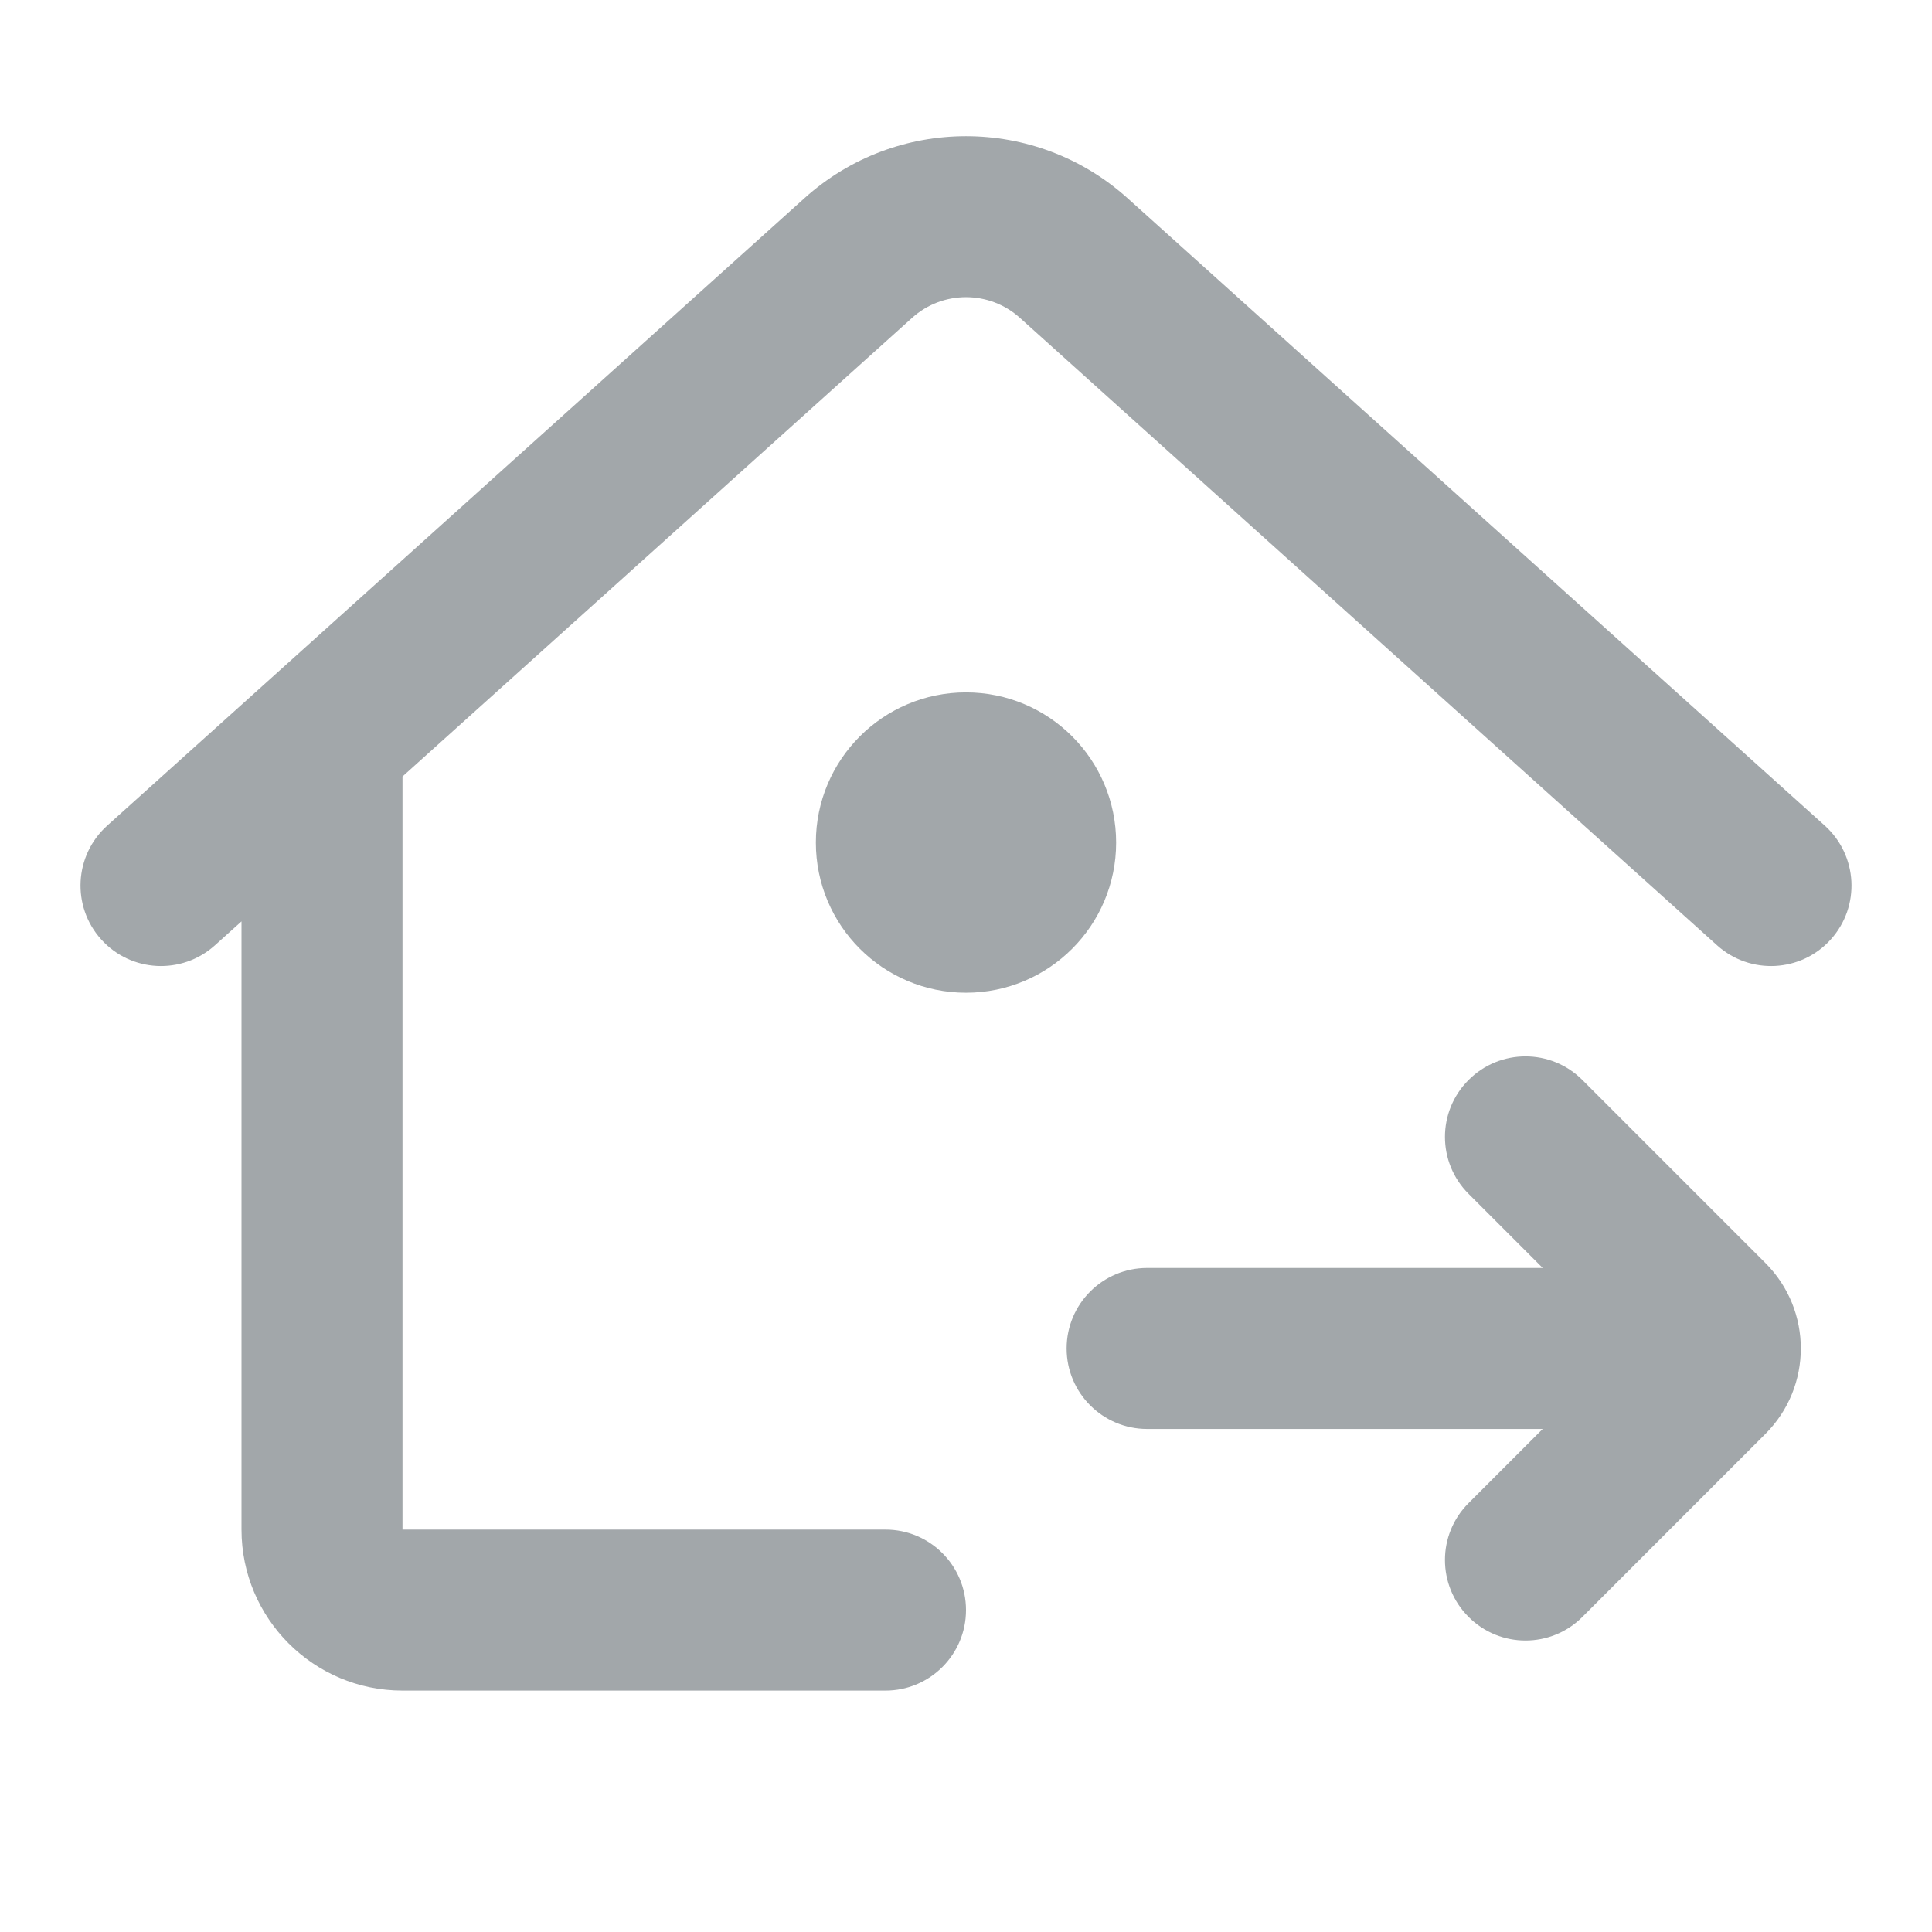 <svg width="24" height="24" viewBox="0 0 24 24" fill="none" xmlns="http://www.w3.org/2000/svg">
<path d="M12.669 3.948C12.289 3.606 11.711 3.606 11.331 3.948L5 9.646V19.001H11C11.552 19.001 12 19.448 12 20.001C12 20.553 11.552 21.001 11 21.001H5C3.895 21.001 3 20.105 3 19.001V11.446L2.669 11.744C2.258 12.113 1.626 12.08 1.257 11.67C0.887 11.259 0.921 10.627 1.331 10.257L9.993 2.462C11.134 1.435 12.866 1.435 14.007 2.462L22.669 10.257C23.079 10.627 23.113 11.259 22.743 11.67C22.374 12.08 21.742 12.113 21.331 11.744L12.669 3.948Z" fill="#A2A7AA"/>
<path d="M12 8.601C10.97 8.601 10.135 9.436 10.135 10.467C10.135 11.497 10.97 12.332 12 12.332C13.03 12.332 13.865 11.497 13.865 10.467C13.865 9.436 13.03 8.601 12 8.601Z" fill="#A2A7AA"/>
<path d="M18.243 13.416C18.633 13.025 19.267 13.025 19.657 13.416L21.931 15.69C22.517 16.276 22.517 17.226 21.931 17.812L19.657 20.086C19.267 20.477 18.633 20.477 18.243 20.086C17.852 19.695 17.852 19.062 18.243 18.672L19.164 17.751H14.25C13.698 17.751 13.25 17.303 13.25 16.751C13.25 16.199 13.698 15.751 14.25 15.751H19.164L18.243 14.83C17.852 14.44 17.852 13.806 18.243 13.416Z" fill="#A2A7AA"/>
</svg>
